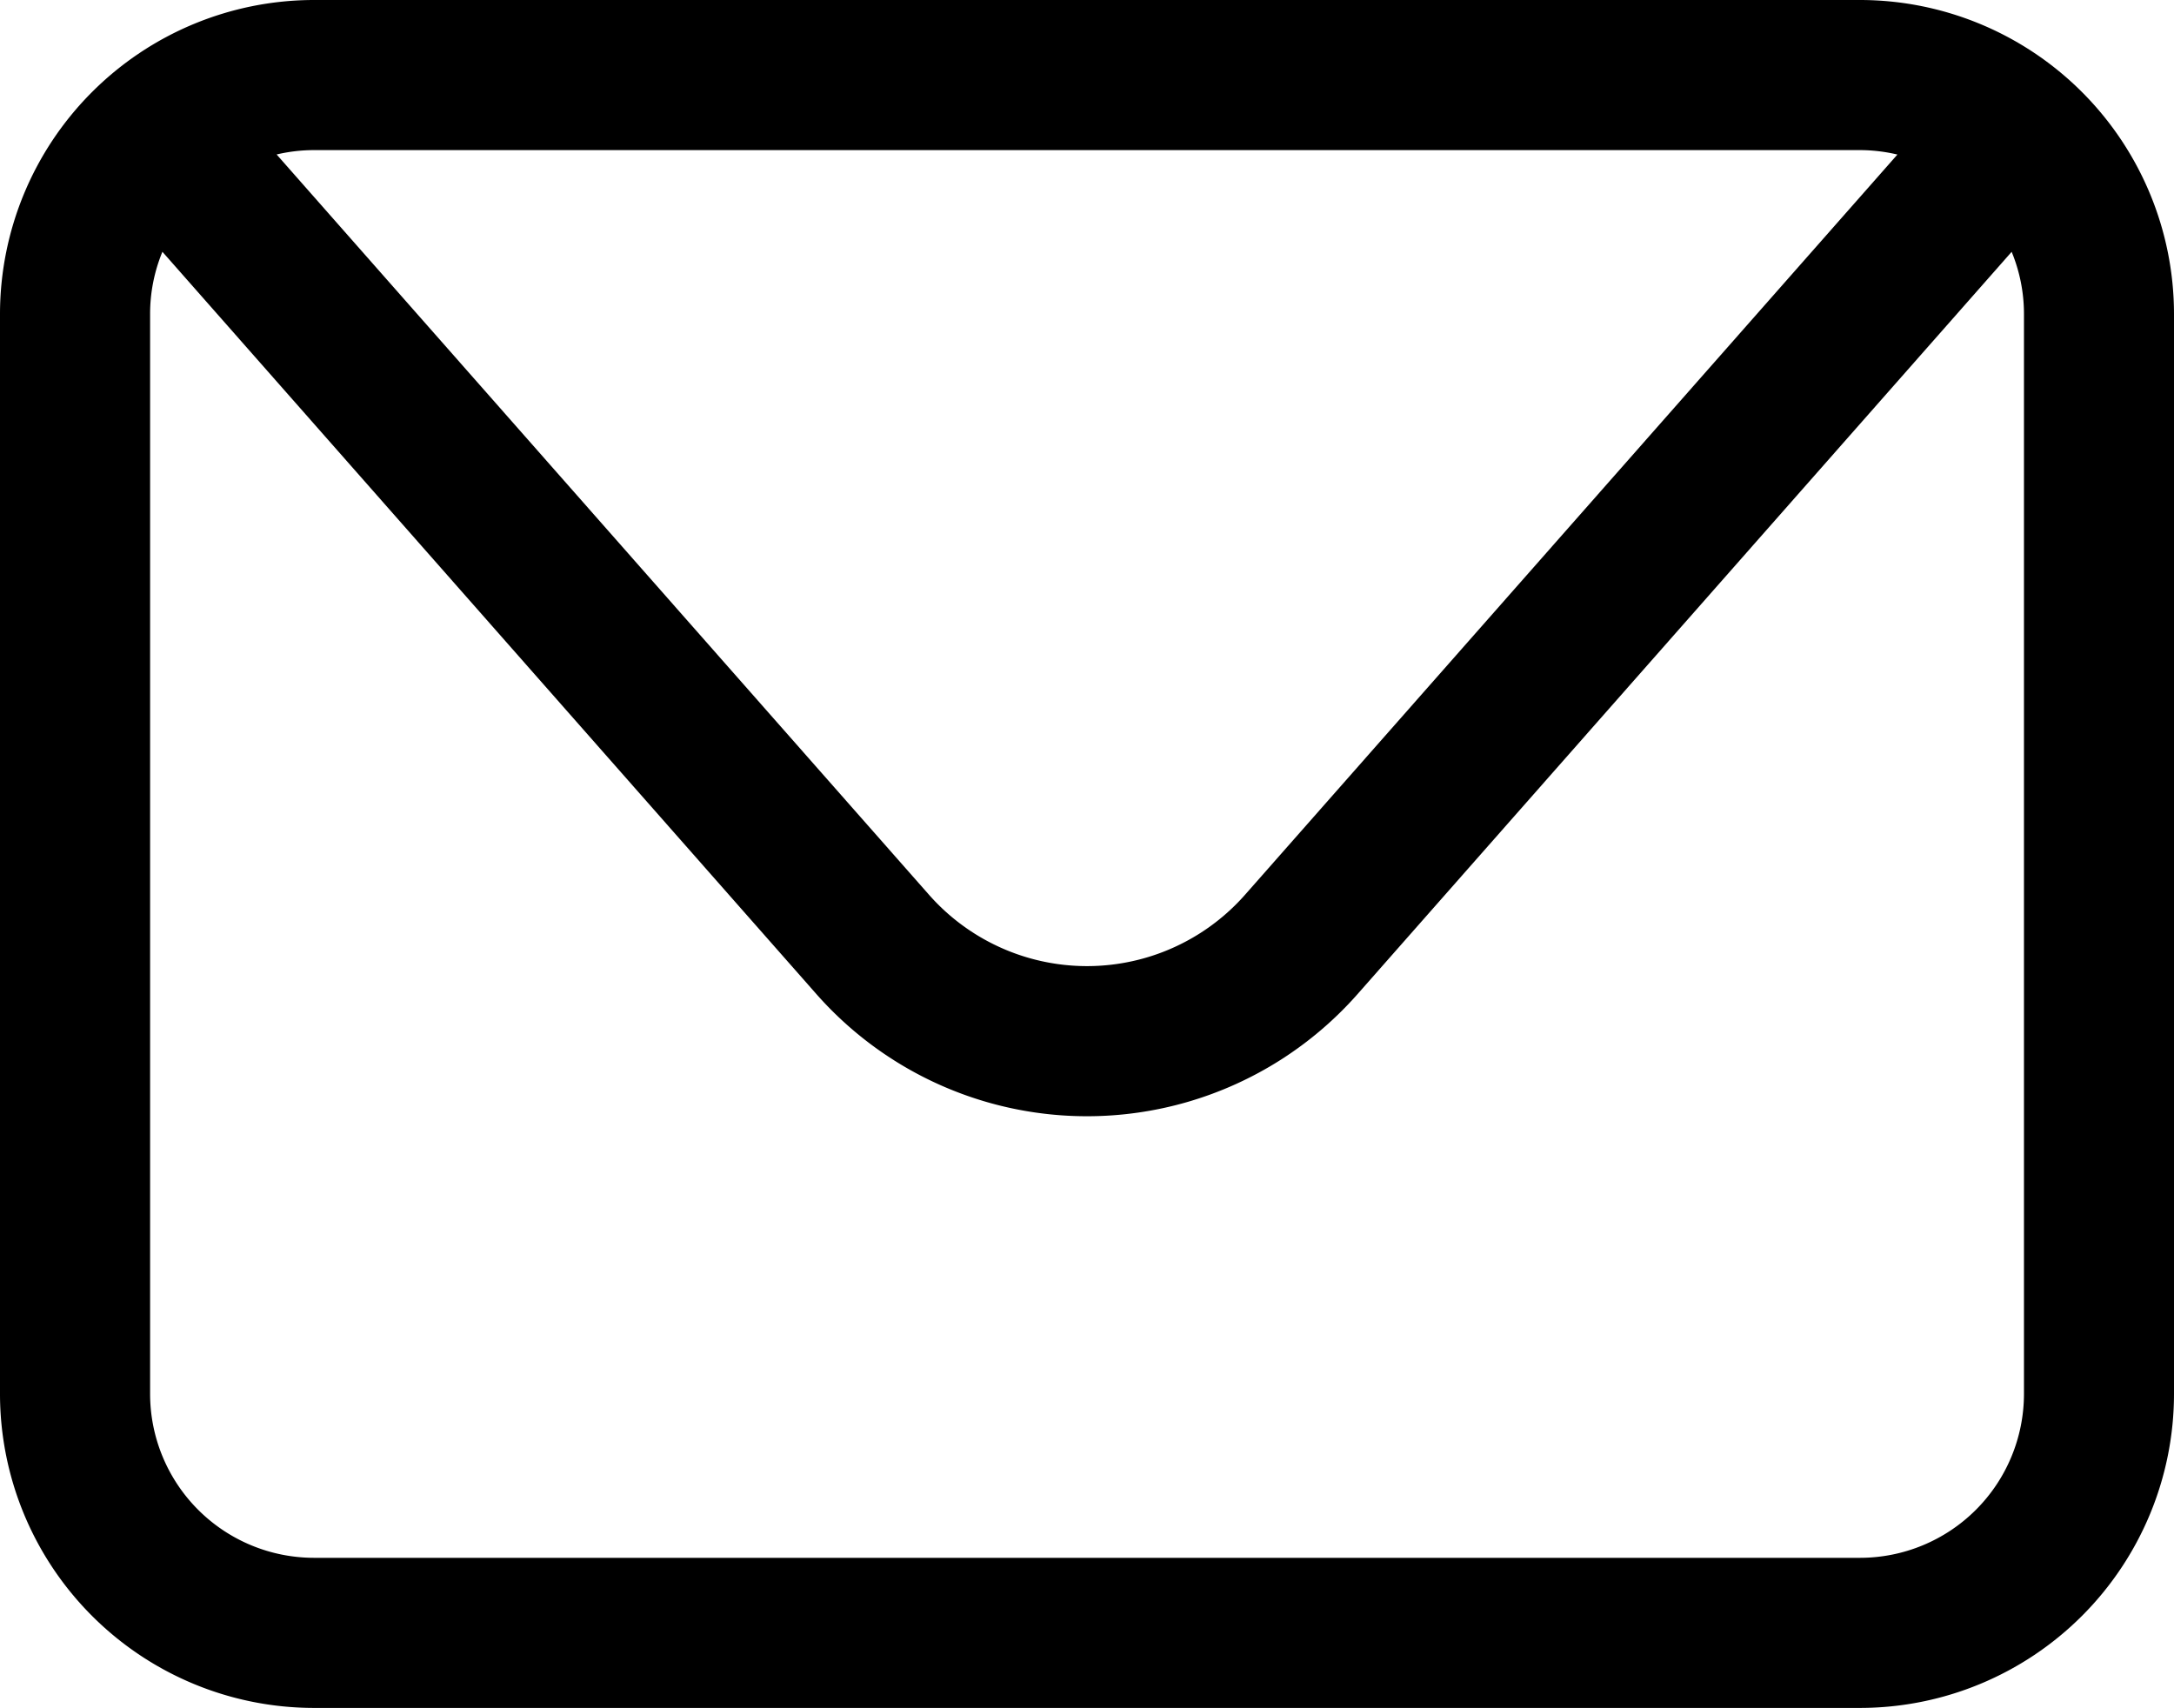 <svg id="ICONES_PRETO" data-name="ICONES PRETO" xmlns="http://www.w3.org/2000/svg" viewBox="0 0 651.76 512"><path d="M557.66,0H94.1A94.2,94.2,0,0,0,0,94.1V417.9A94.2,94.2,0,0,0,94.1,512H557.66a94.2,94.2,0,0,0,94.1-94.1V94.1A94.2,94.2,0,0,0,557.66,0Zm0,45a49.08,49.08,0,0,1,11.18,1.33L373.27,268.22a63.16,63.16,0,0,1-94.77,0L82.93,46.31A48.93,48.93,0,0,1,94.1,45ZM606.78,417.9A49.17,49.17,0,0,1,557.66,467H94.1A49.17,49.17,0,0,1,45,417.9V94.1a48.73,48.73,0,0,1,3.69-18.62L244.75,298A108.16,108.16,0,0,0,407,298L603.09,75.49a48.83,48.83,0,0,1,3.69,18.61Z"/></svg>
